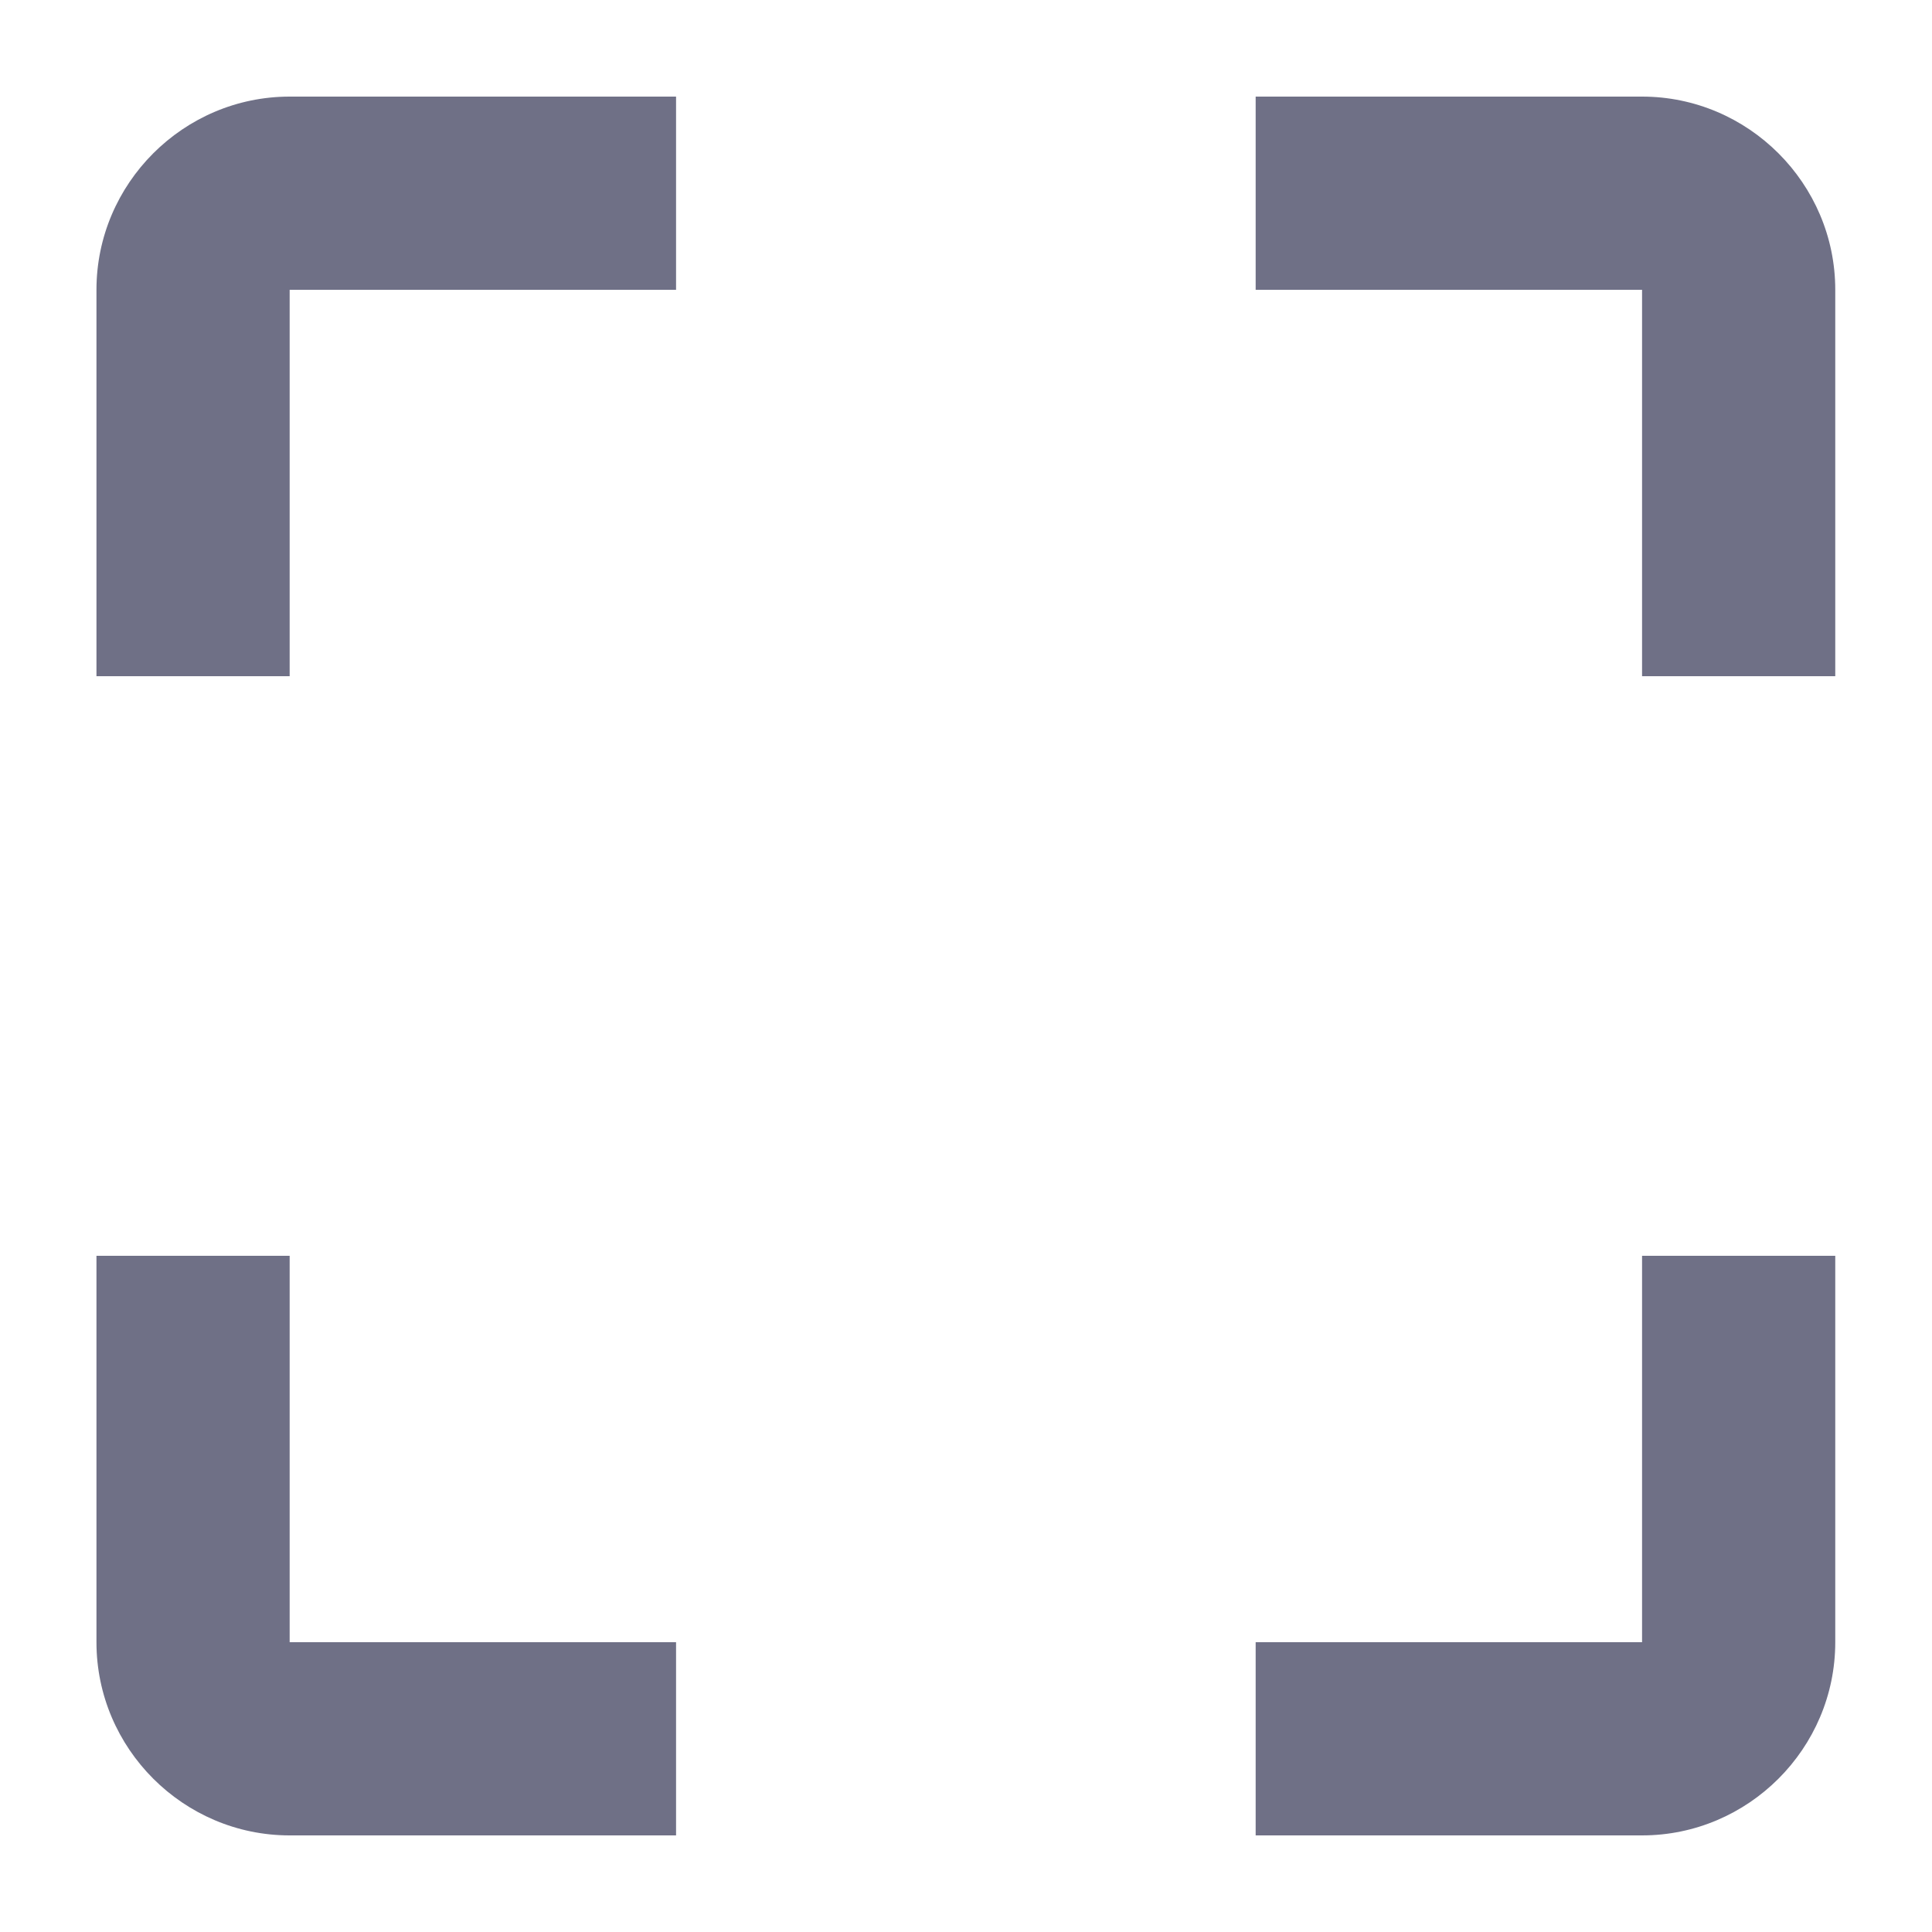 <svg width="14" height="14" viewBox="0 0 14 14" fill="none" xmlns="http://www.w3.org/2000/svg">
<path d="M0.699 2.1V4.9H2.099V2.1H4.899V0.7H2.099C1.329 0.7 0.699 1.33 0.699 2.1ZM2.099 9.1H0.699V11.9C0.699 12.67 1.329 13.3 2.099 13.3H4.899V11.9H2.099V9.1ZM11.899 11.9H9.099V13.3H11.899C12.669 13.3 13.299 12.67 13.299 11.9V9.1H11.899V11.9ZM11.899 0.7H9.099V2.1H11.899V4.9H13.299V2.1C13.299 1.33 12.669 0.7 11.899 0.7Z" fill="#6F7086"/>
</svg>
